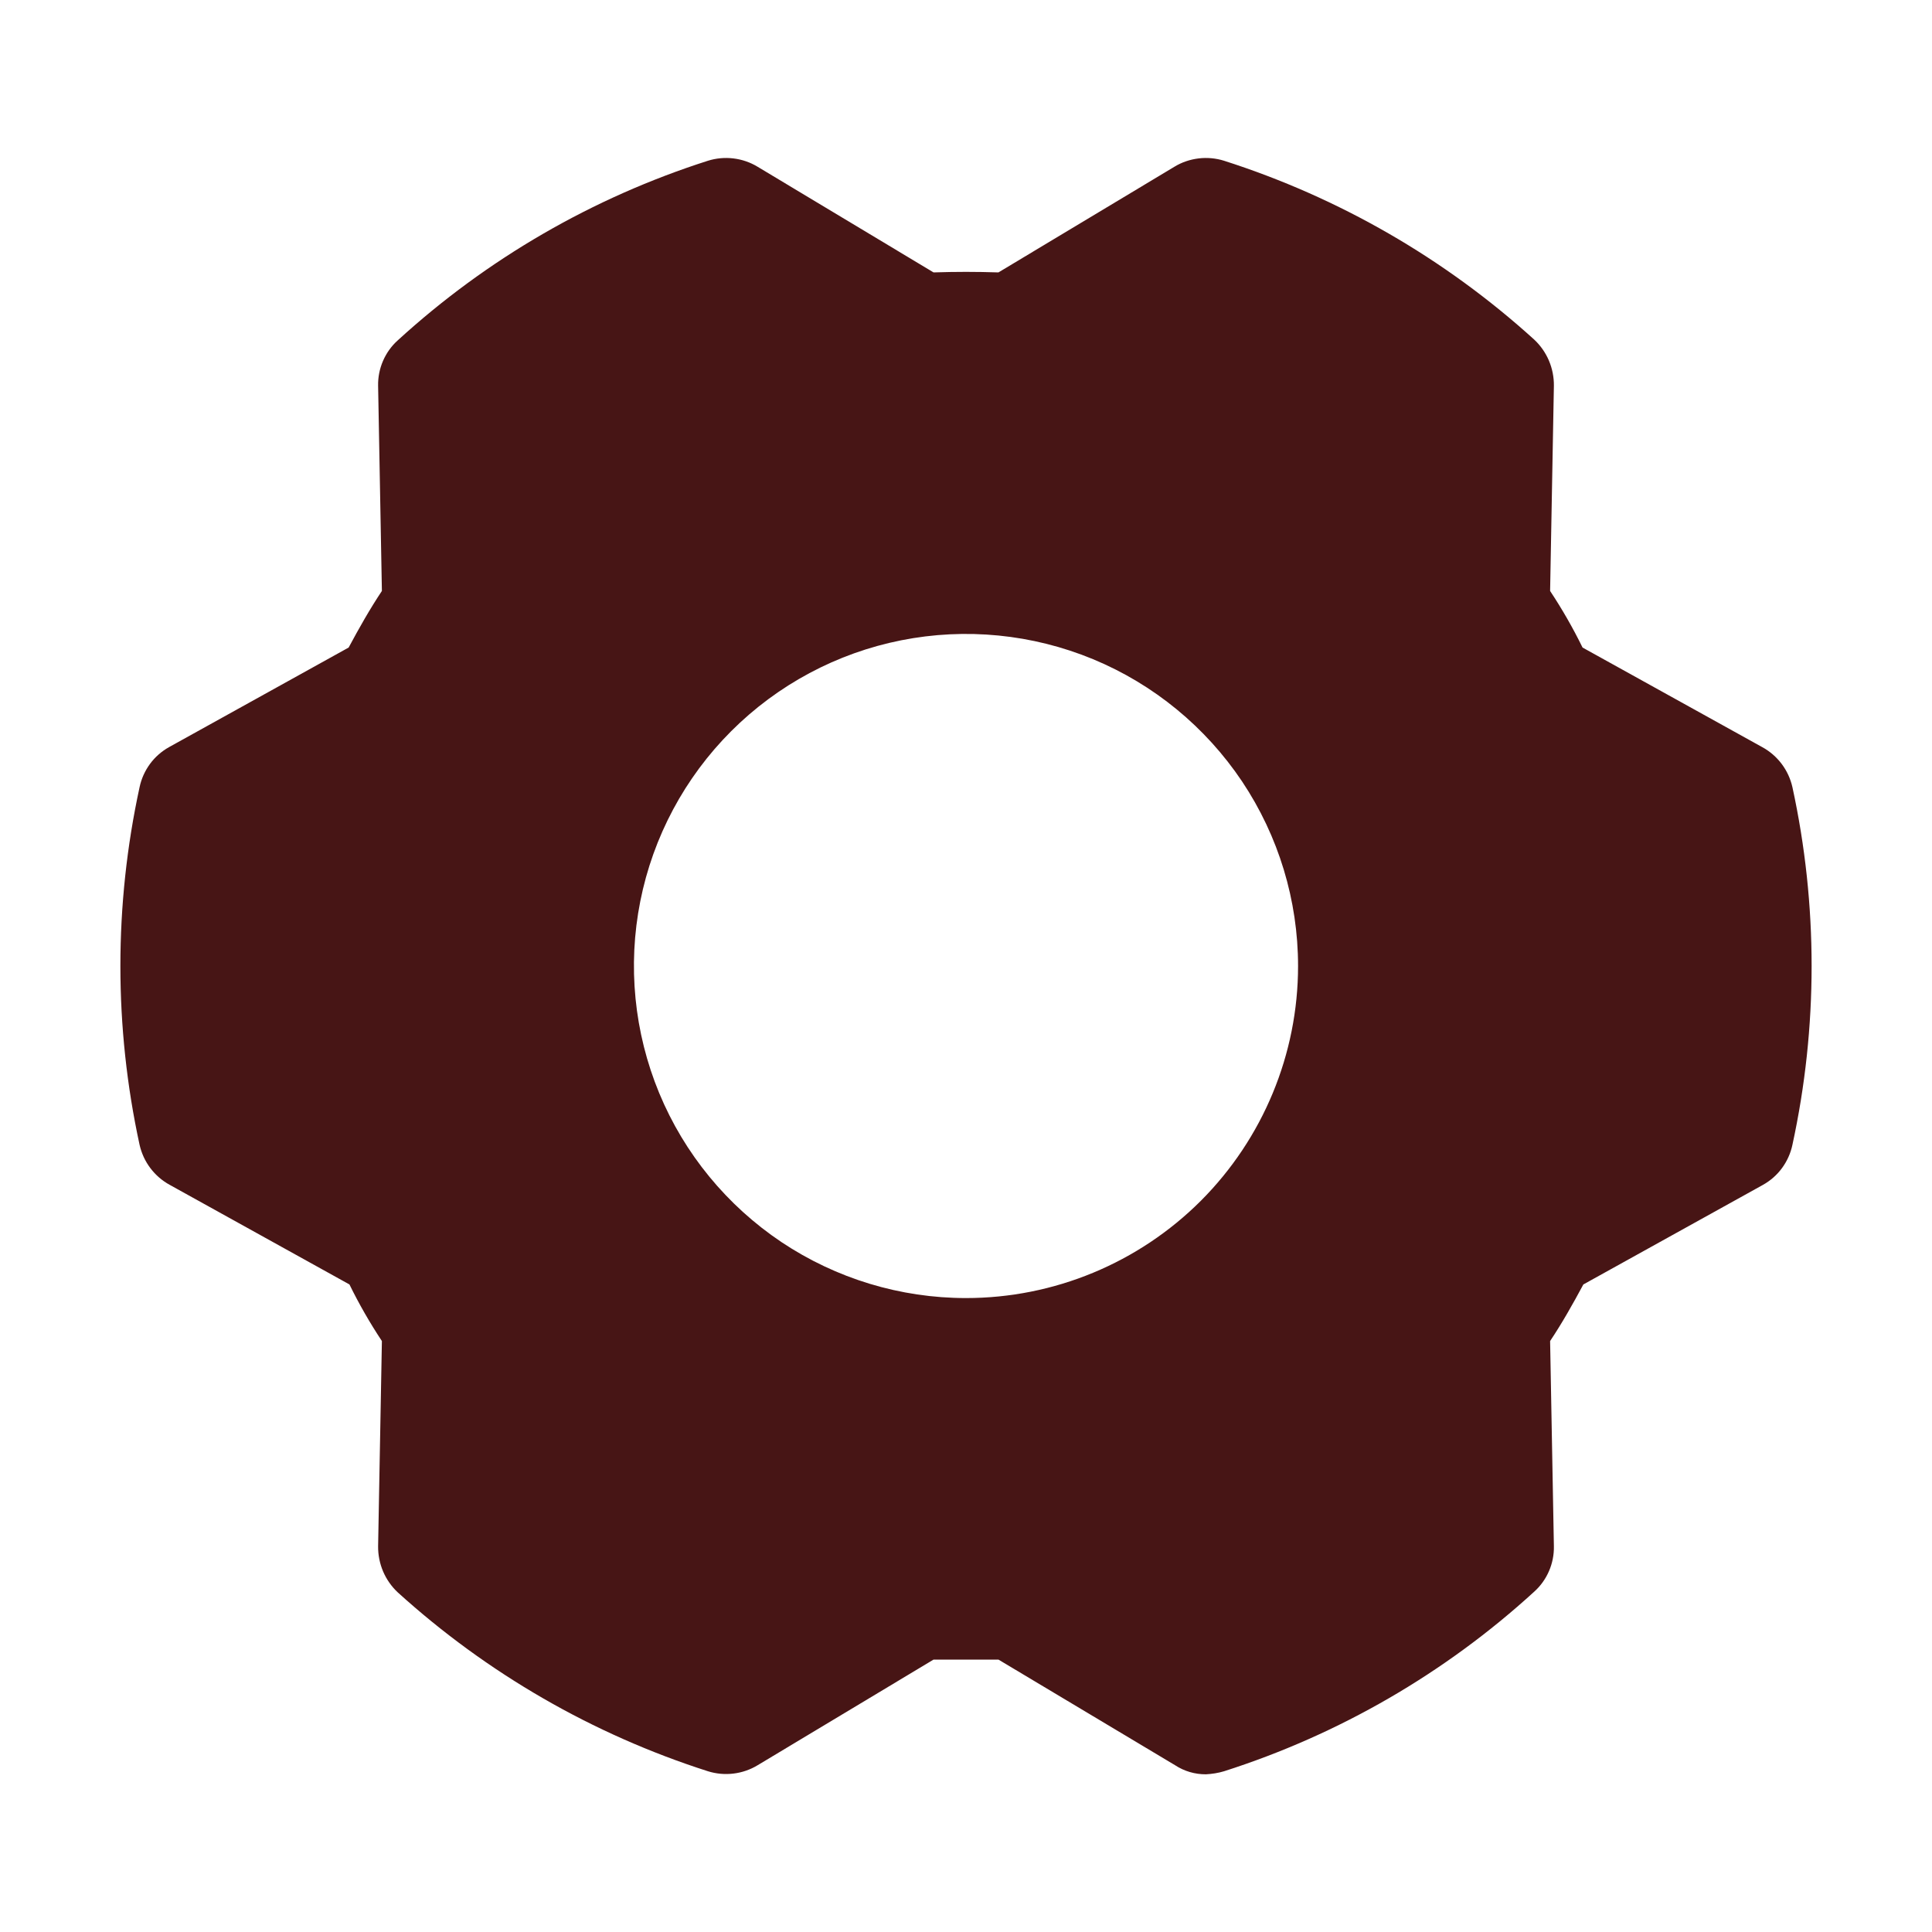 <svg width="24" height="24" viewBox="0 0 24 24" fill="none" xmlns="http://www.w3.org/2000/svg">
<path d="M22.266 9.778C22.242 9.673 22.197 9.575 22.132 9.489C22.067 9.403 21.985 9.332 21.891 9.281L19.659 8.044C19.54 7.801 19.405 7.566 19.256 7.341L19.303 4.791C19.304 4.684 19.283 4.578 19.241 4.479C19.199 4.381 19.137 4.292 19.059 4.219C17.948 3.211 16.634 2.454 15.206 1.997C15.104 1.965 14.995 1.955 14.889 1.968C14.782 1.981 14.679 2.016 14.588 2.072L12.403 3.384C12.131 3.375 11.869 3.375 11.597 3.384L9.412 2.072C9.32 2.016 9.218 1.981 9.111 1.968C9.004 1.955 8.896 1.965 8.794 1.997C7.364 2.454 6.049 3.215 4.941 4.228C4.862 4.299 4.8 4.386 4.758 4.483C4.716 4.58 4.695 4.685 4.697 4.791L4.744 7.341C4.594 7.566 4.462 7.8 4.331 8.044L2.1 9.281C2.007 9.333 1.926 9.404 1.863 9.49C1.8 9.576 1.756 9.674 1.734 9.778C1.416 11.242 1.416 12.758 1.734 14.222C1.758 14.327 1.803 14.425 1.868 14.511C1.933 14.597 2.015 14.668 2.109 14.719L4.341 15.956C4.46 16.199 4.595 16.434 4.744 16.659L4.697 19.209C4.696 19.316 4.717 19.422 4.759 19.521C4.801 19.619 4.863 19.708 4.941 19.781C6.052 20.788 7.365 21.546 8.794 22.003C8.896 22.035 9.004 22.045 9.111 22.032C9.218 22.019 9.32 21.984 9.412 21.928L11.597 20.616H12.403L14.597 21.928C14.711 22.003 14.845 22.042 14.981 22.041C15.057 22.037 15.133 22.025 15.206 22.003C16.636 21.546 17.951 20.785 19.059 19.772C19.138 19.701 19.2 19.614 19.242 19.517C19.284 19.42 19.305 19.315 19.303 19.209L19.256 16.659C19.406 16.434 19.538 16.2 19.669 15.956L21.9 14.719C21.993 14.667 22.074 14.596 22.137 14.51C22.2 14.424 22.244 14.326 22.266 14.222C22.584 12.758 22.584 11.242 22.266 9.778ZM12 16.125C11.184 16.125 10.387 15.883 9.708 15.43C9.03 14.976 8.501 14.332 8.189 13.579C7.877 12.825 7.795 11.995 7.954 11.195C8.113 10.395 8.506 9.66 9.083 9.083C9.66 8.506 10.395 8.113 11.195 7.954C11.995 7.795 12.825 7.877 13.579 8.189C14.332 8.501 14.976 9.03 15.43 9.708C15.883 10.387 16.125 11.184 16.125 12C16.125 13.094 15.69 14.143 14.917 14.917C14.143 15.69 13.094 16.125 12 16.125Z" fill="#471515"/>
</svg>
